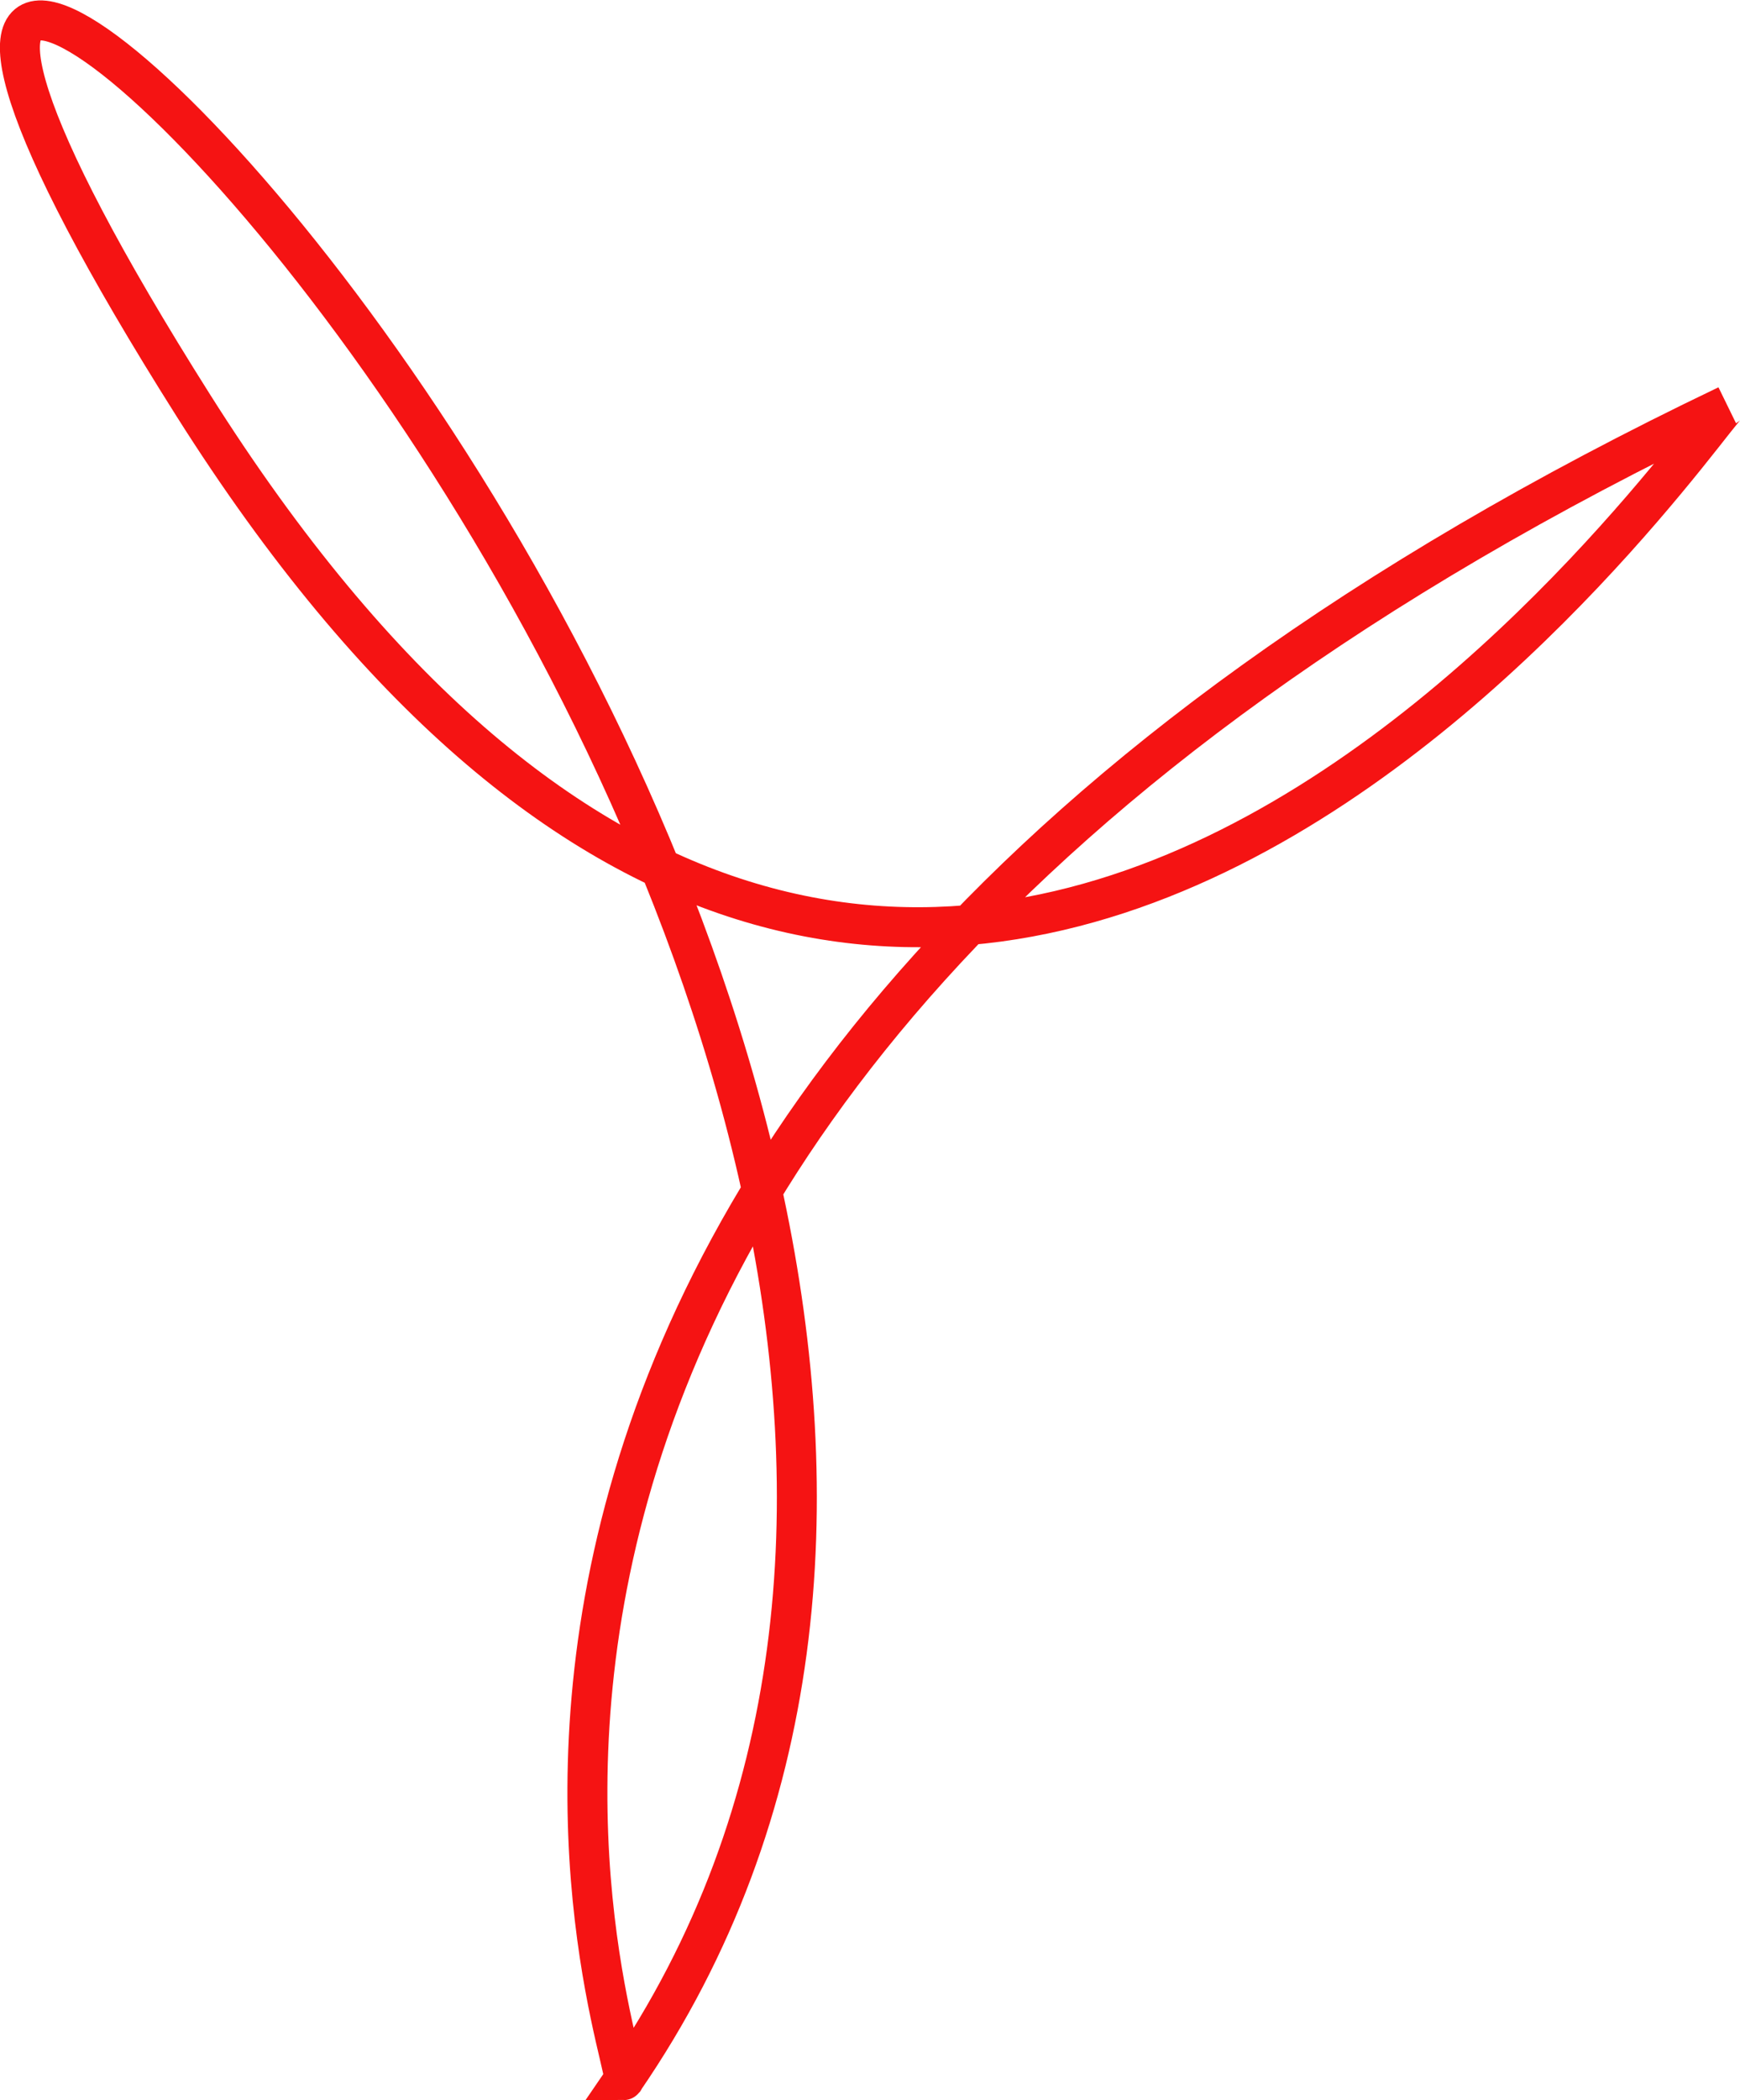 <svg xmlns="http://www.w3.org/2000/svg" width="217.661" height="262.602" viewBox="0 0 217.661 262.602">
  <path id="knot" d="M3518.779,543.736c-92.424-146.241,146.241,74.875,53.816,209.417,2.34,0-47.966-120.5,138.052-209.417C3708.307,544.906,3611.2,689.977,3518.779,543.736Z" transform="translate(-3494.602 -493.051)" fill="none" stroke="#f51313" stroke-width="5"/>
</svg>
